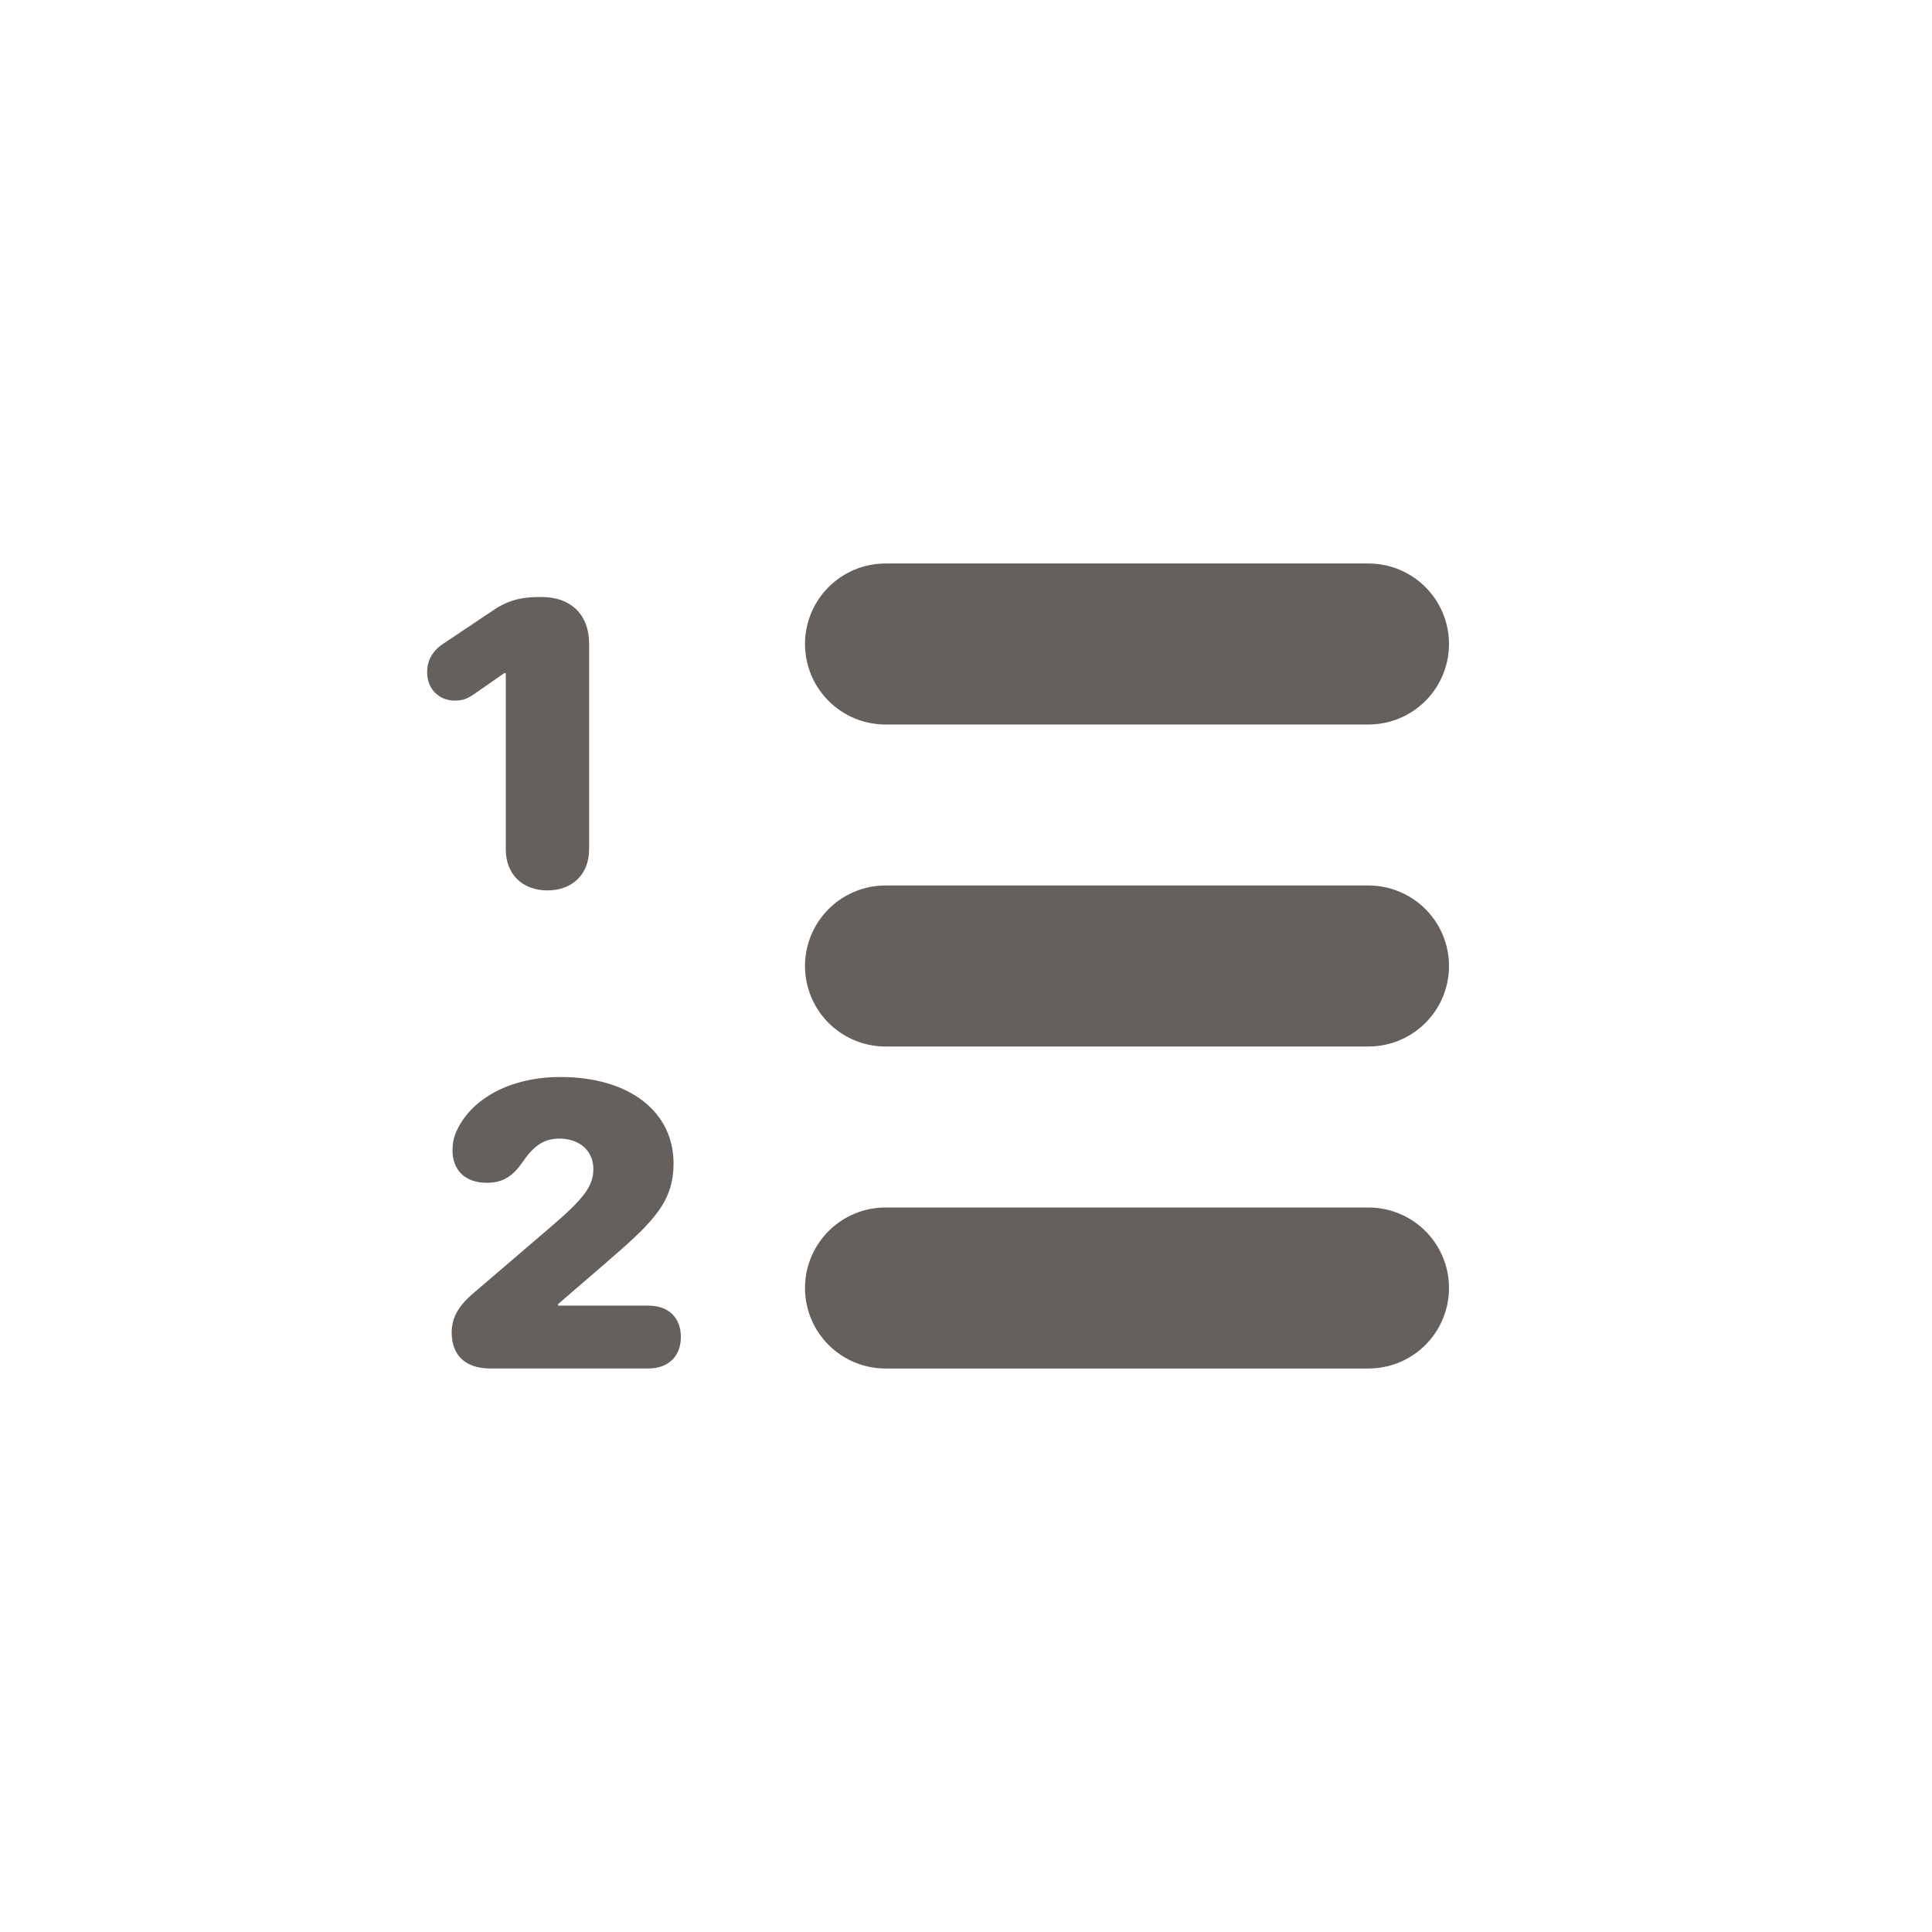 <svg width="24" height="24" viewBox="0 0 24 24" fill="none" xmlns="http://www.w3.org/2000/svg">
<path d="M11 8H17" stroke="#65605C" stroke-width="2" stroke-linecap="round" stroke-linejoin="round"/>
<path d="M11 12H17" stroke="#65605C" stroke-width="2" stroke-linecap="round" stroke-linejoin="round"/>
<path d="M11 16H17" stroke="#65605C" stroke-width="2" stroke-linecap="round" stroke-linejoin="round"/>
<path d="M6.8 11.061C7.11 11.061 7.318 10.861 7.318 10.551V7.995C7.318 7.641 7.098 7.416 6.725 7.416C6.524 7.416 6.346 7.436 6.141 7.572L5.501 8C5.365 8.092 5.306 8.209 5.306 8.354C5.306 8.559 5.455 8.703 5.648 8.703C5.746 8.703 5.802 8.683 5.89 8.622L6.263 8.363H6.283V10.551C6.283 10.861 6.49 11.061 6.8 11.061Z" fill="#65605C"/>
<path d="M6.094 17H8.052C8.311 17 8.458 16.841 8.458 16.609C8.458 16.373 8.311 16.219 8.052 16.219H6.934V16.199L7.576 15.645C8.123 15.171 8.367 14.925 8.367 14.451C8.367 13.812 7.82 13.379 6.963 13.379C6.348 13.379 5.853 13.641 5.667 14.06C5.635 14.134 5.621 14.21 5.621 14.29C5.621 14.539 5.782 14.693 6.045 14.693C6.243 14.693 6.368 14.62 6.504 14.419C6.636 14.229 6.763 14.144 6.949 14.144C7.2 14.144 7.371 14.297 7.371 14.52C7.371 14.729 7.259 14.883 6.863 15.223L5.894 16.053C5.699 16.216 5.611 16.363 5.611 16.553C5.611 16.812 5.757 17 6.094 17Z" fill="#65605C"/>
</svg>
